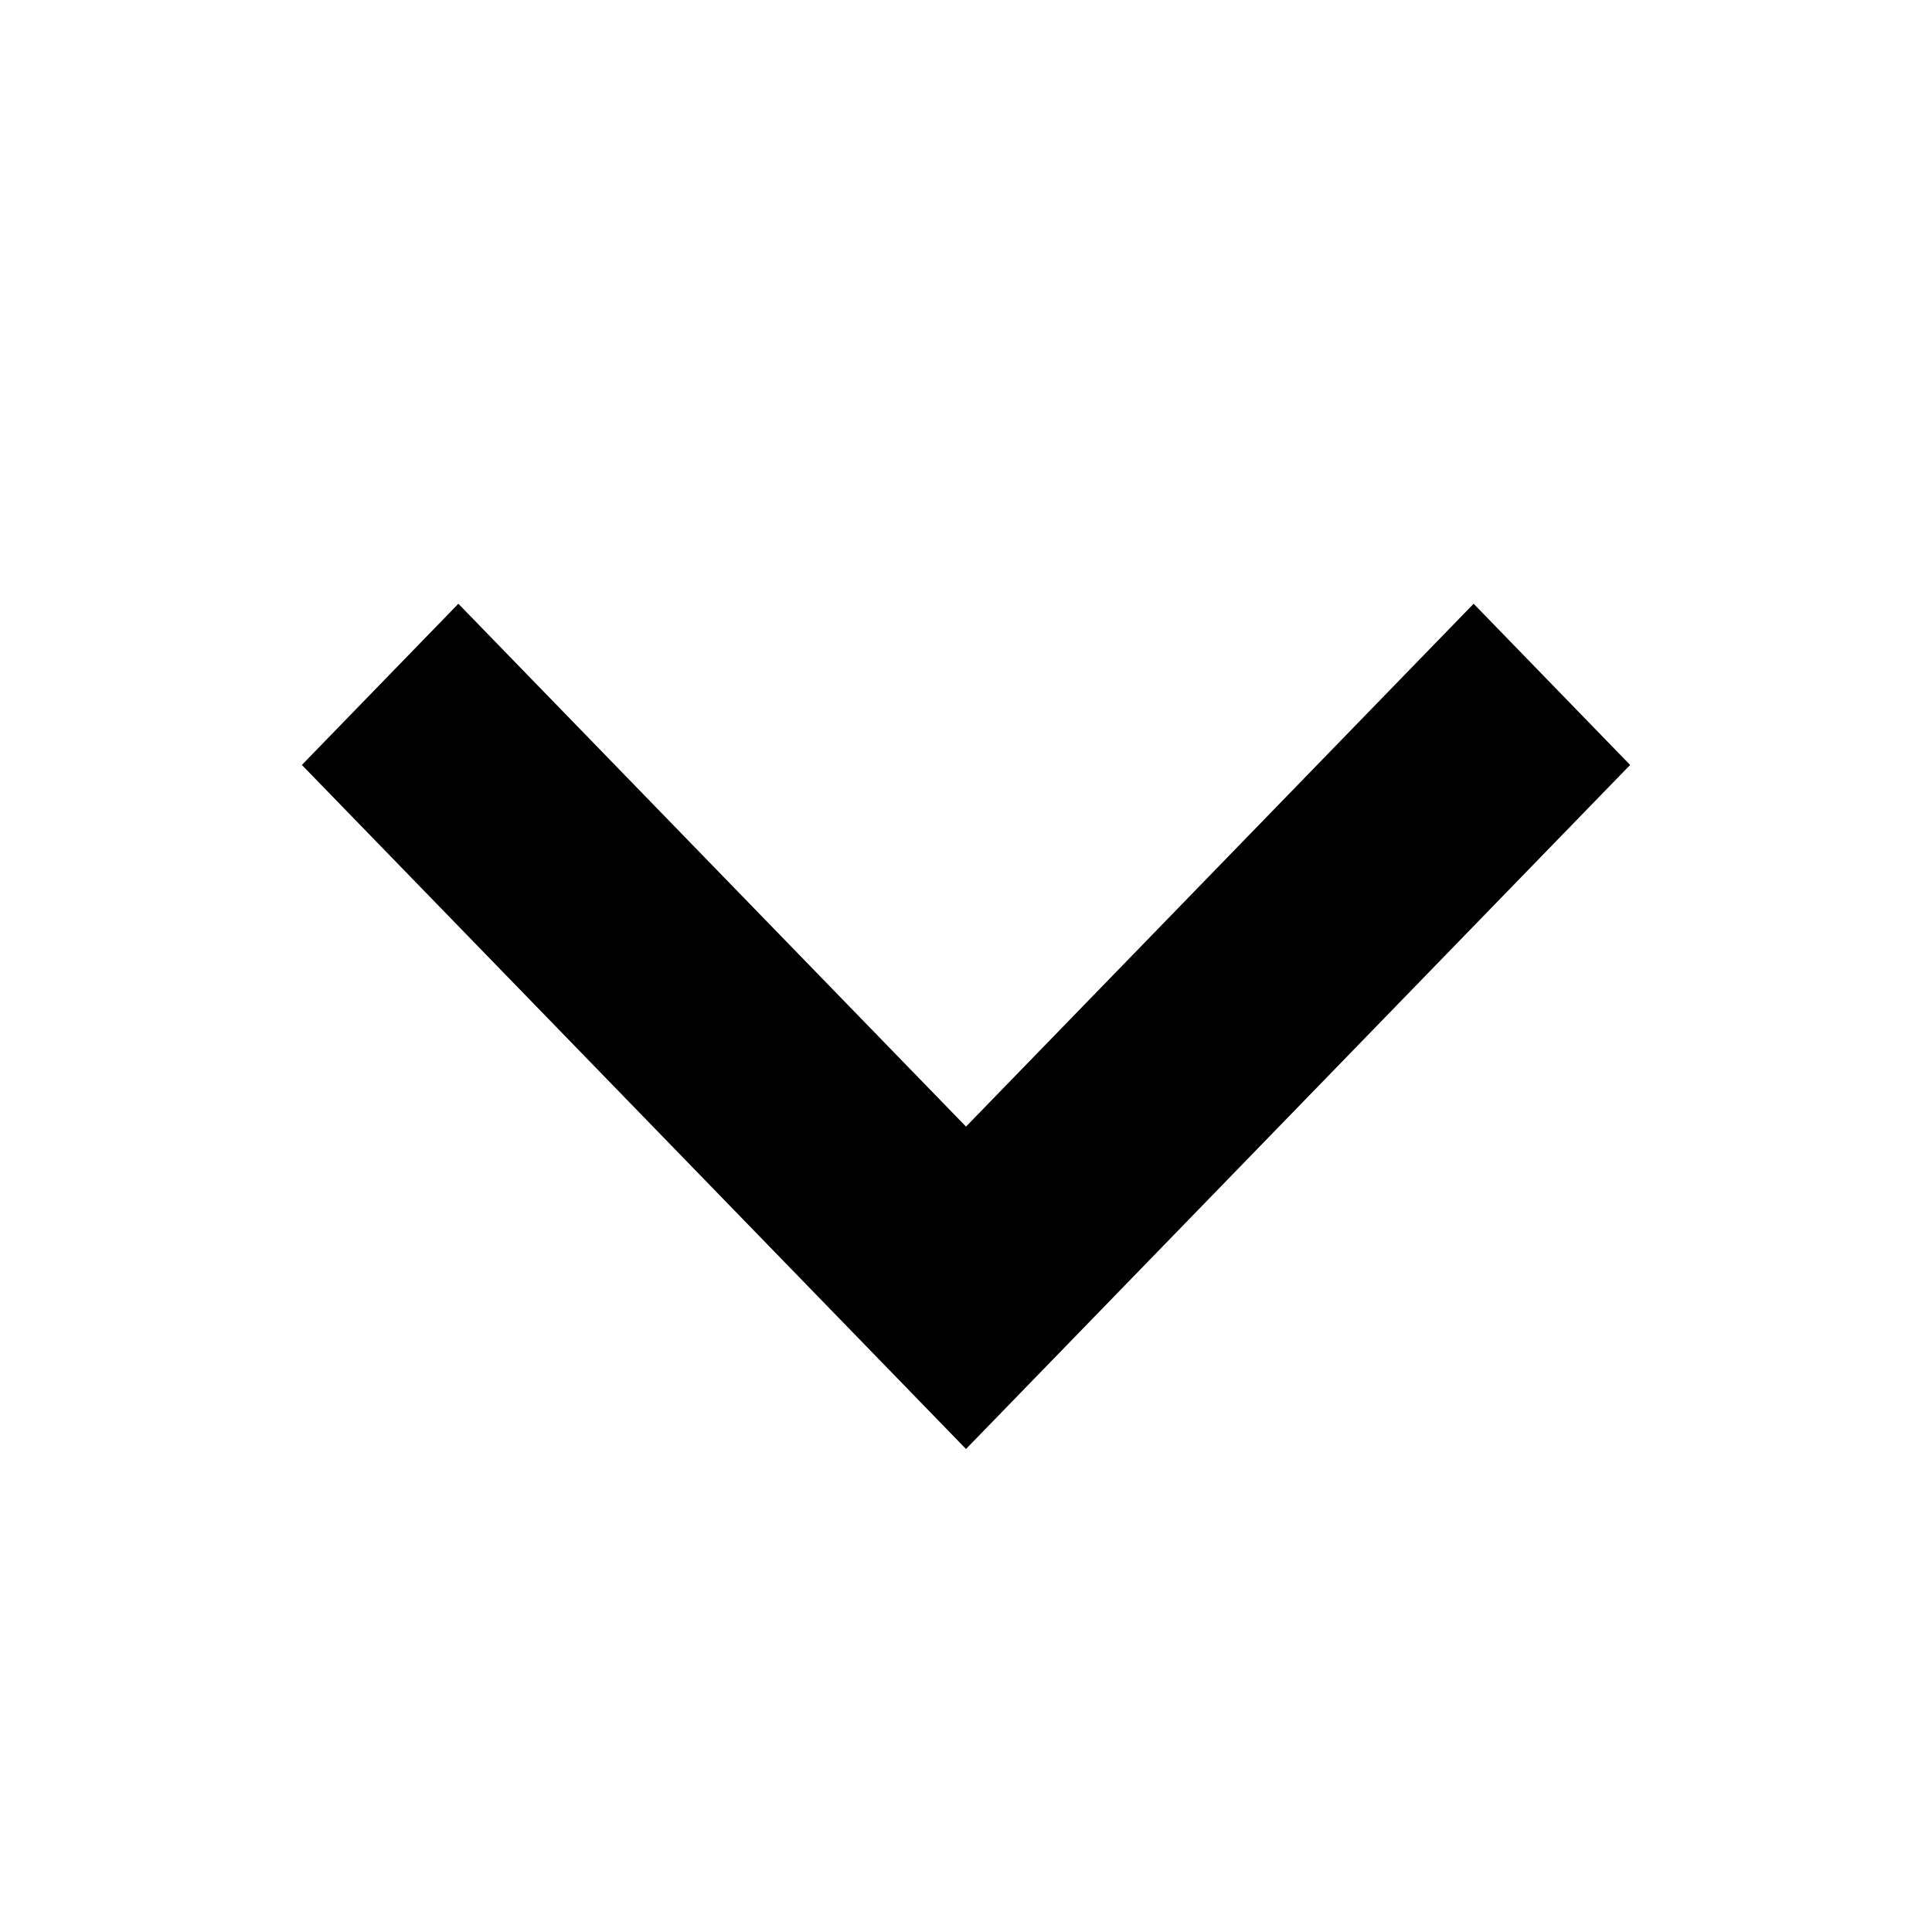 <svg xmlns:xlink="http://www.w3.org/1999/xlink" xmlns="http://www.w3.org/2000/svg" width="16" height="16" viewBox="0 0 16 16" fill="none">
<path fill-rule="evenodd" clip-rule="evenodd" d="M3.796 5L2.5 6.335L8 12L13.5 6.335L12.204 5L8 9.33L3.796 5Z" fill="#000"/>
</svg>